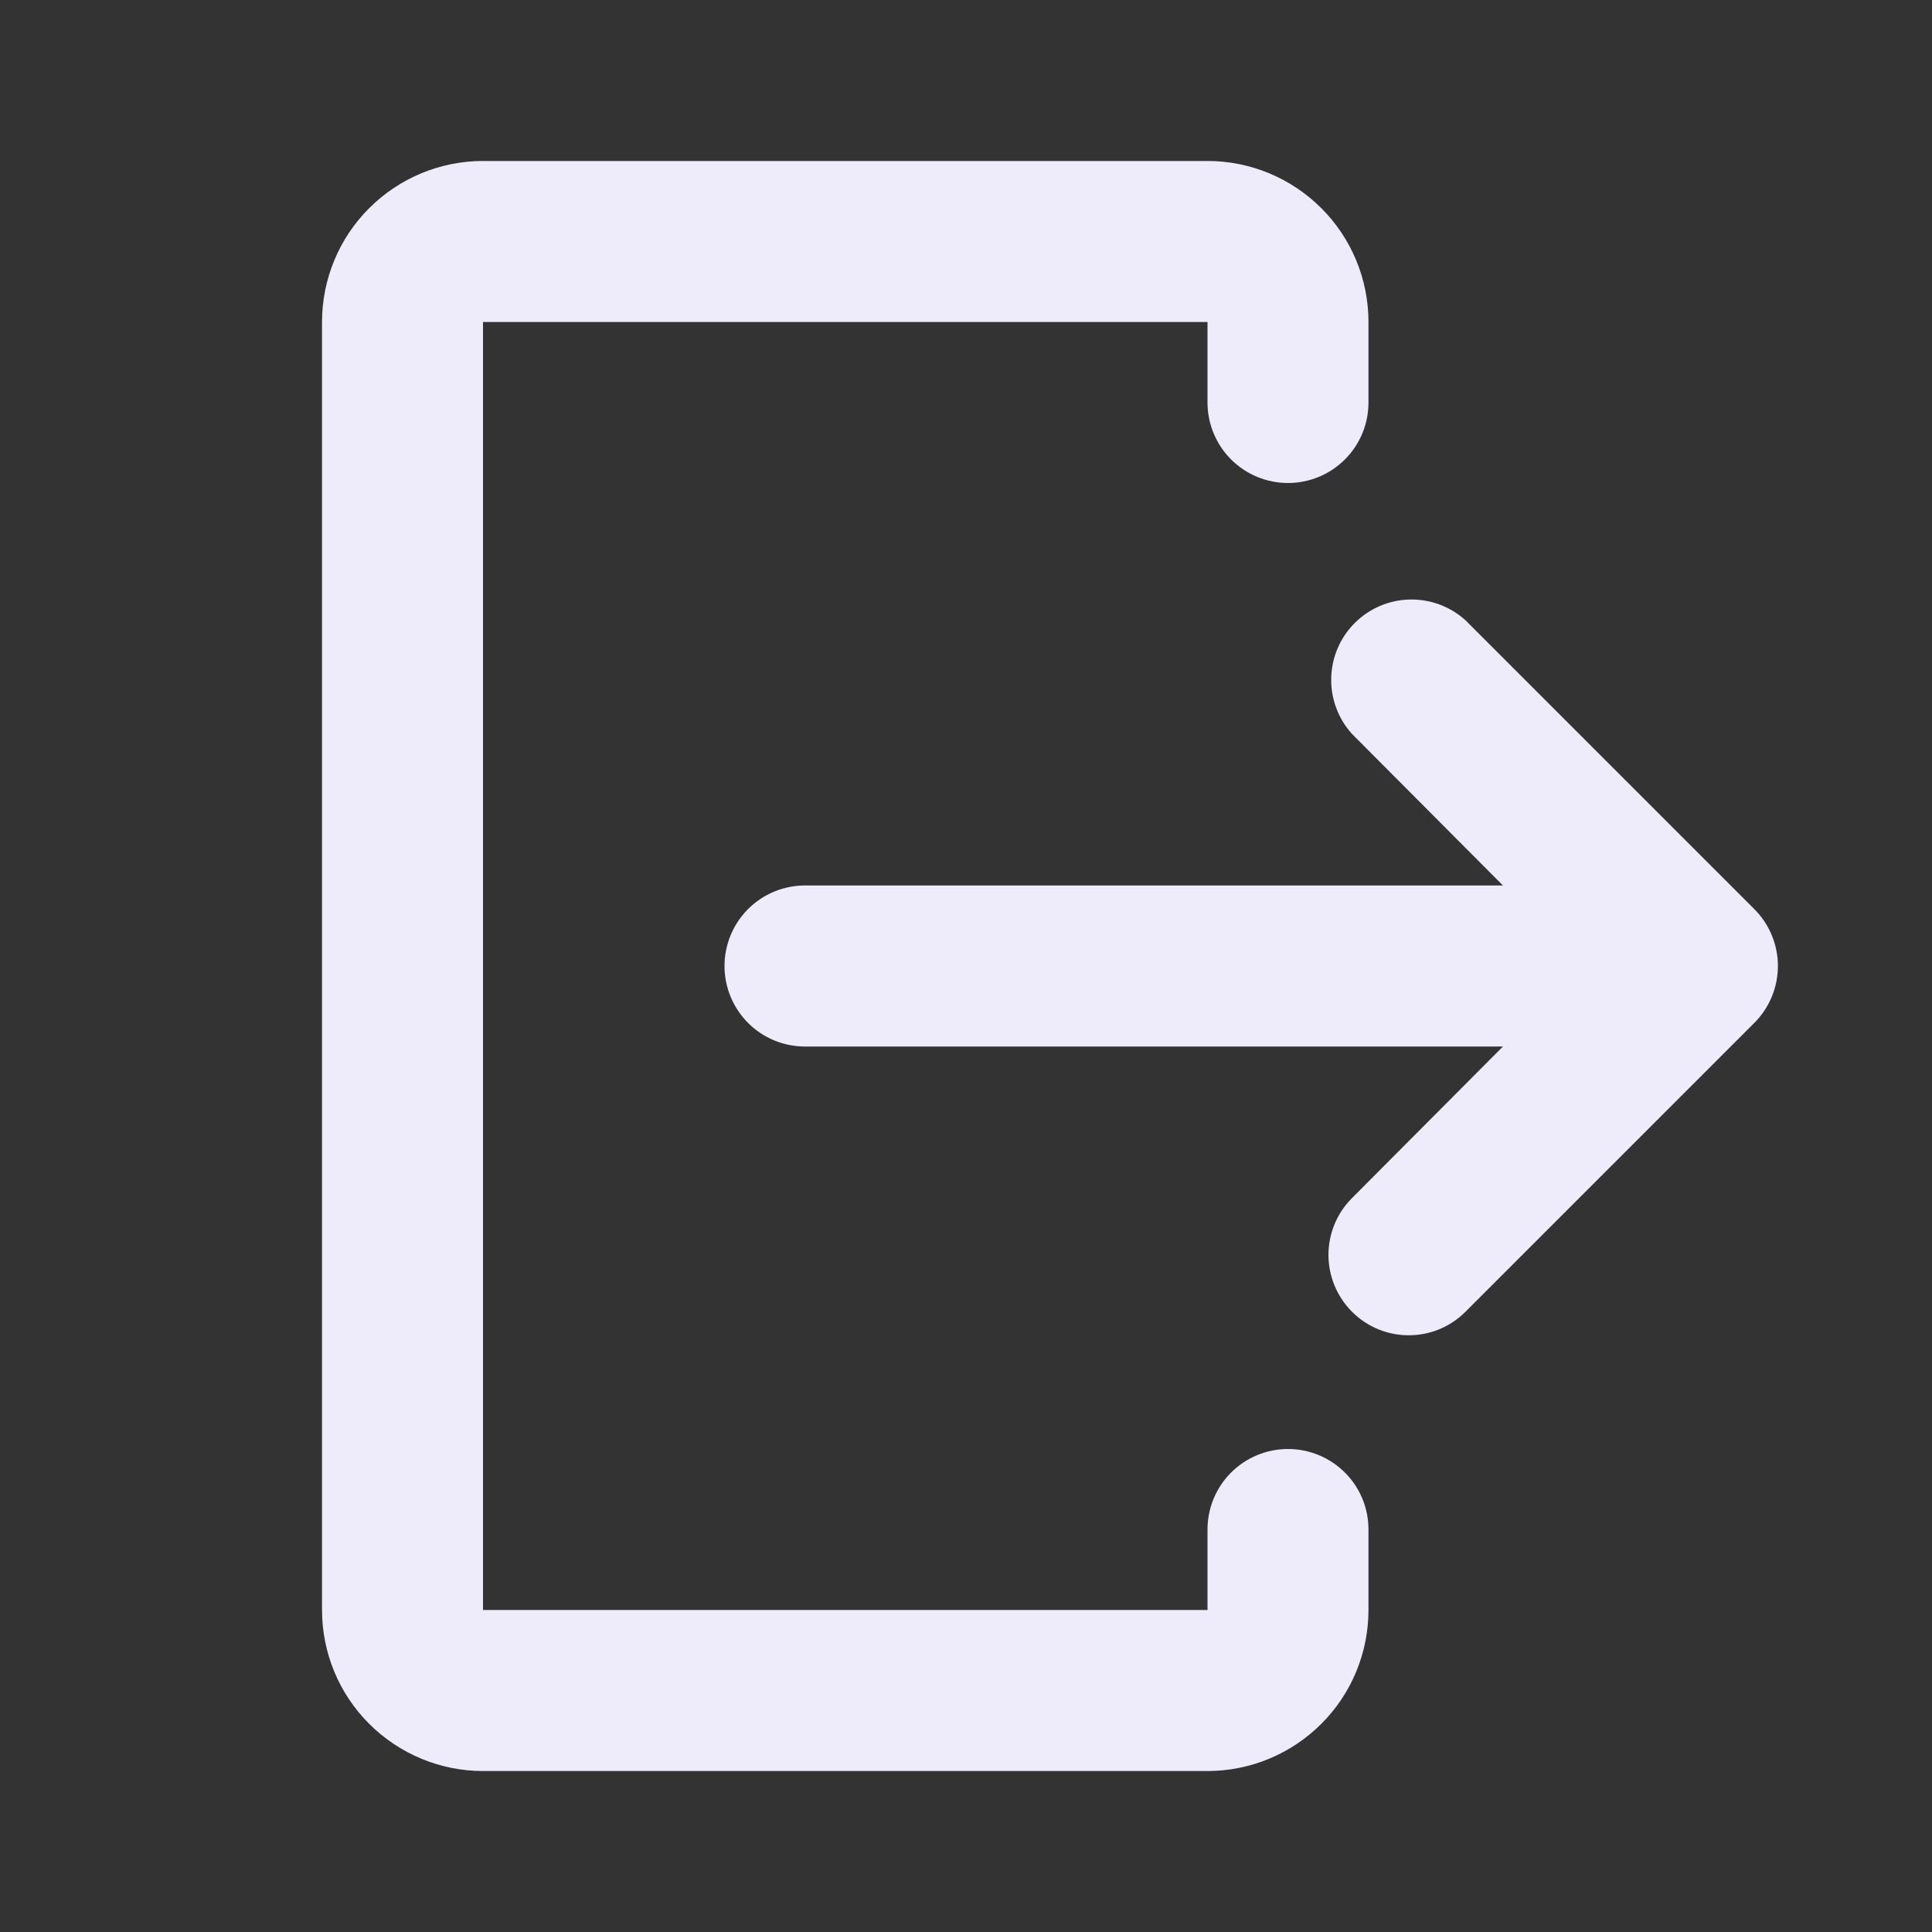 <svg width="25" height="25" viewBox="0 0 25 25" fill="none" xmlns="http://www.w3.org/2000/svg">
<rect x="0" y="0" width="25" height="25" fill="#333333" stroke="none"/>
<path d="M6.25 2.083H15.625C16.178 2.083 16.707 2.303 17.098 2.694C17.489 3.084 17.708 3.614 17.708 4.167V5.208C17.708 5.485 17.599 5.75 17.403 5.945C17.208 6.14 16.943 6.25 16.667 6.25C16.39 6.25 16.125 6.14 15.93 5.945C15.735 5.75 15.625 5.485 15.625 5.208V4.167H6.25V20.833H15.625V19.792C15.625 19.515 15.735 19.25 15.93 19.055C16.125 18.86 16.39 18.75 16.667 18.75C16.943 18.75 17.208 18.86 17.403 19.055C17.599 19.25 17.708 19.515 17.708 19.792V20.833C17.708 21.386 17.489 21.916 17.098 22.306C16.707 22.697 16.178 22.917 15.625 22.917H6.25C5.698 22.917 5.168 22.697 4.777 22.306C4.386 21.916 4.167 21.386 4.167 20.833V4.167C4.167 3.614 4.386 3.084 4.777 2.694C5.168 2.303 5.698 2.083 6.25 2.083Z" fill="#EEEBFA"/>
<path d="M17.495 16.974C17.901 17.38 18.557 17.38 18.963 16.974L22.701 13.236C22.896 13.041 23.006 12.776 23.006 12.5C23.006 12.224 22.896 11.959 22.701 11.764L18.963 8.026C18.765 7.847 18.506 7.751 18.239 7.758C17.973 7.764 17.719 7.873 17.53 8.062C17.341 8.251 17.232 8.505 17.226 8.772C17.219 9.039 17.315 9.298 17.494 9.496L19.448 11.458H10.417C10.14 11.458 9.875 11.568 9.68 11.763C9.485 11.959 9.375 12.224 9.375 12.5C9.375 12.776 9.485 13.041 9.68 13.237C9.875 13.432 10.14 13.542 10.417 13.542H19.448L17.494 15.504C17.299 15.699 17.19 15.964 17.19 16.239C17.191 16.515 17.3 16.779 17.495 16.974Z" fill="#EEEBFA"/>
</svg>
